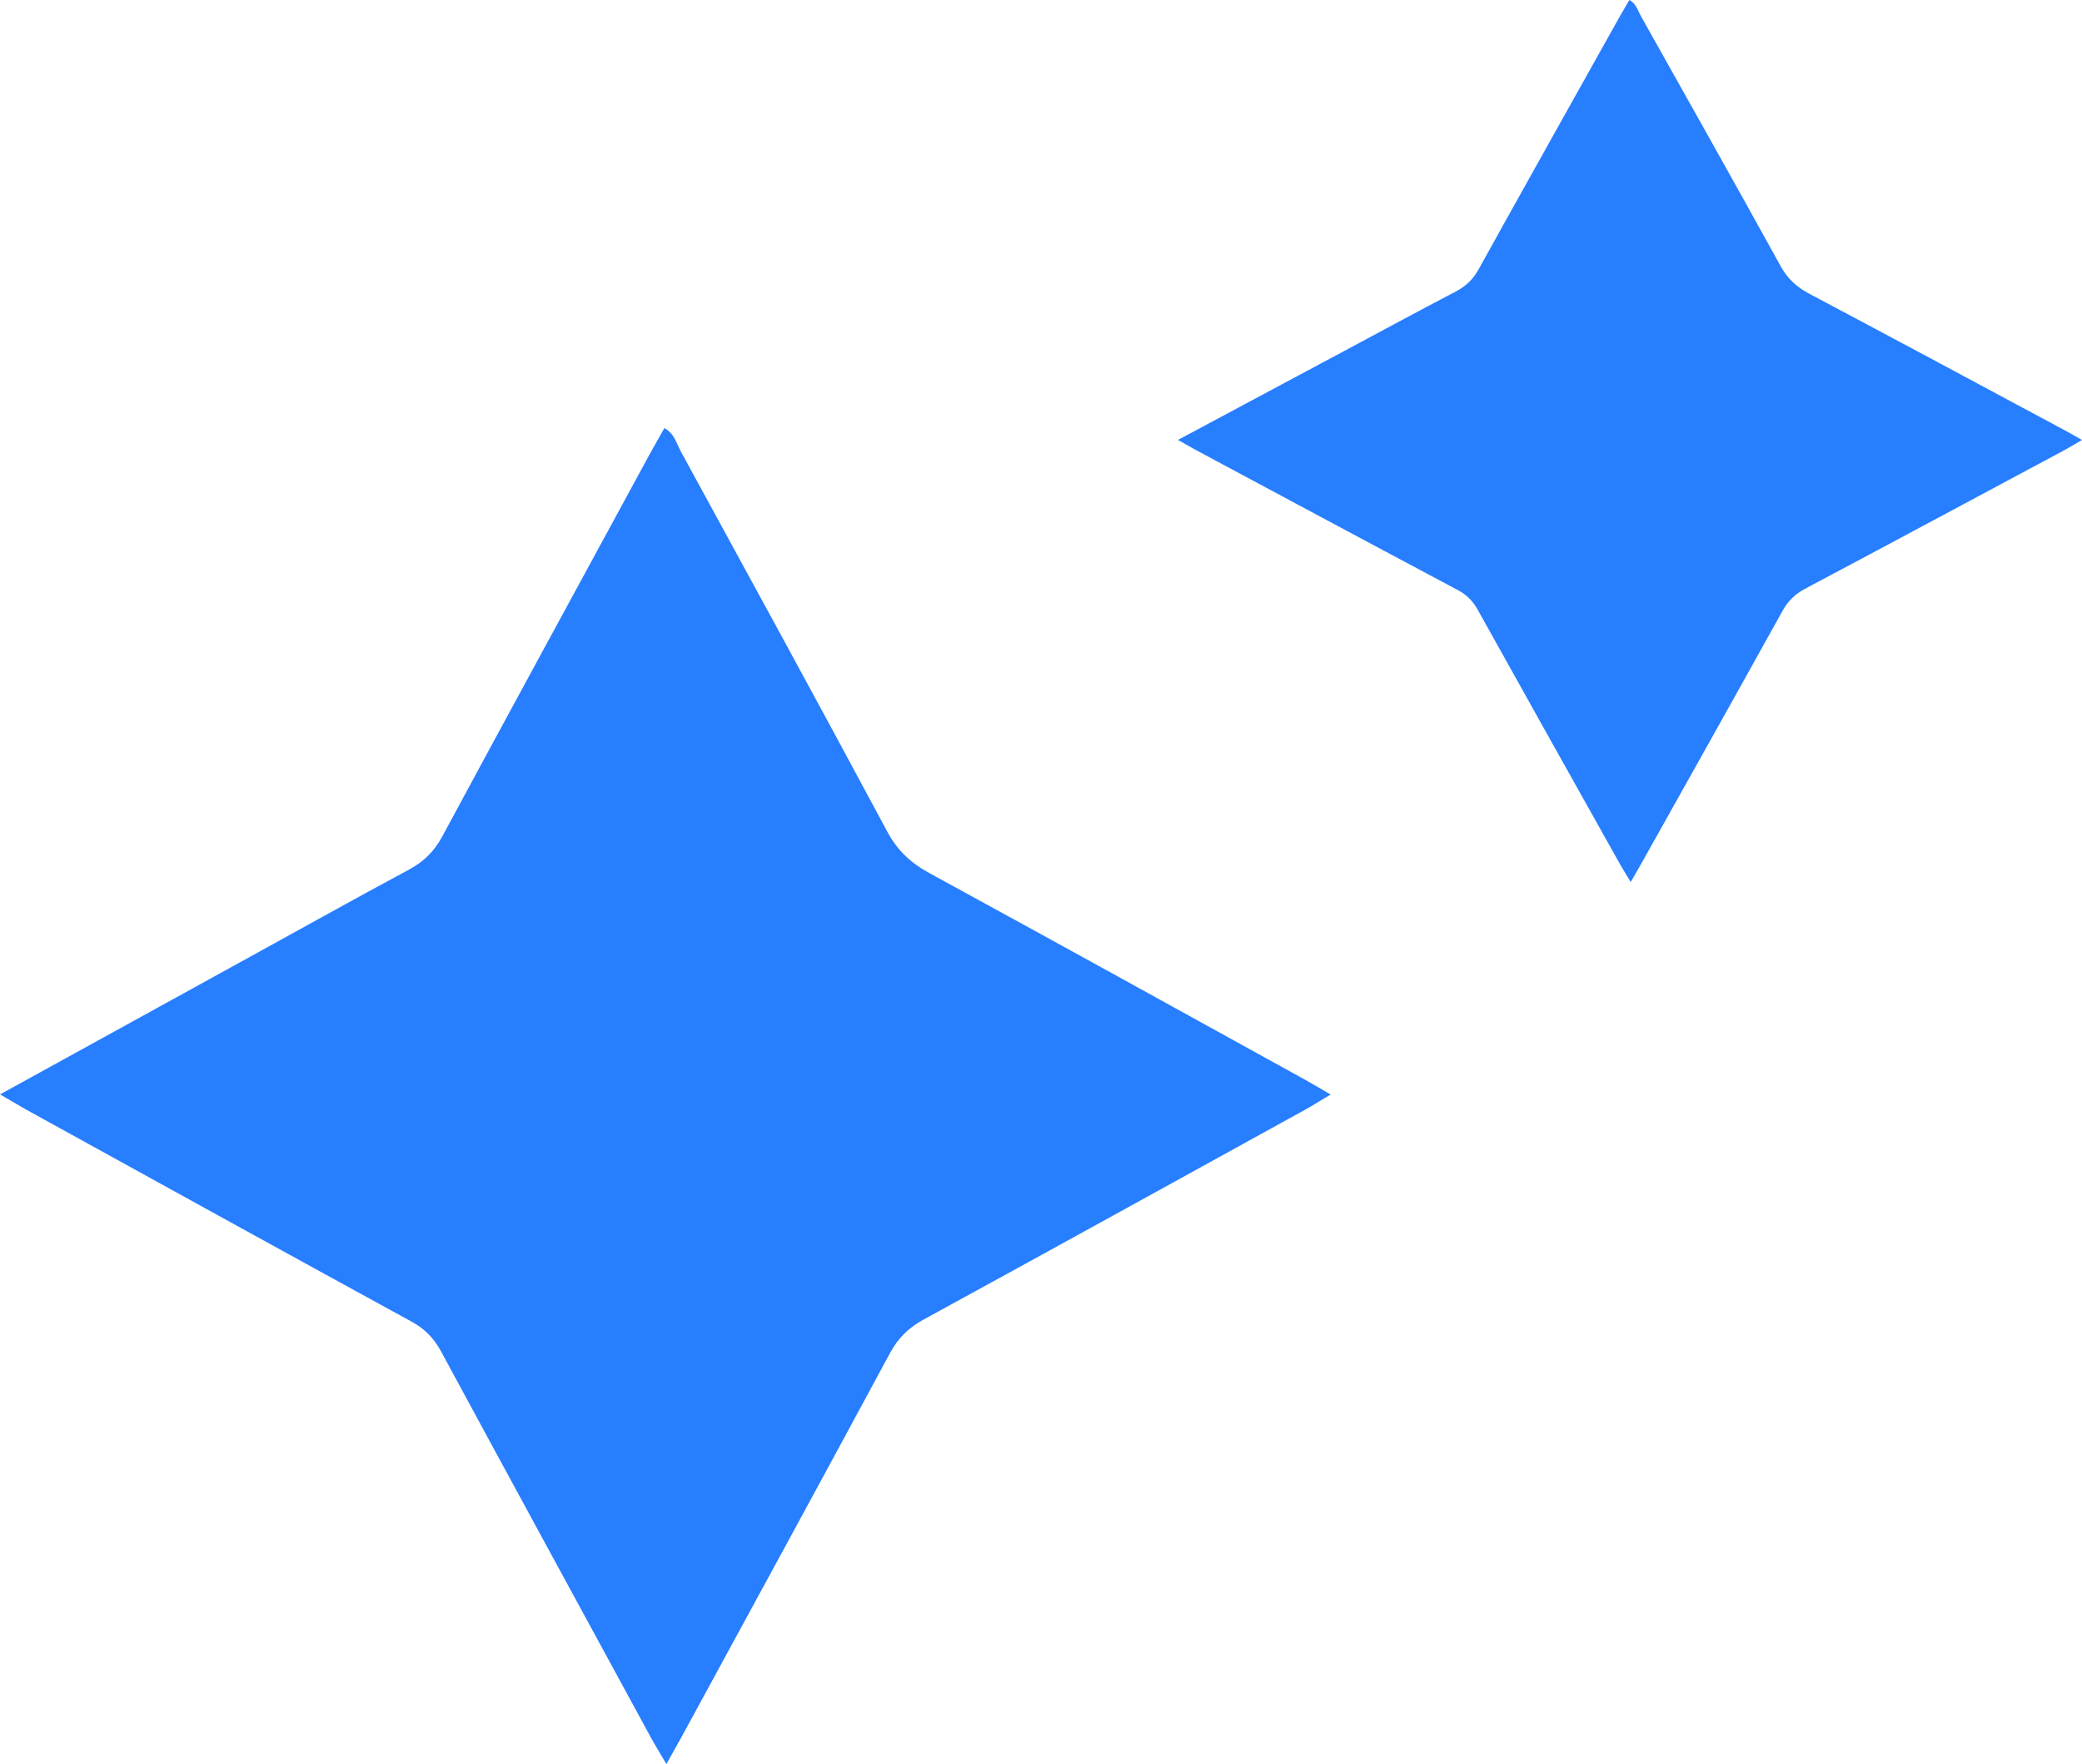 <svg width="72" height="61" viewBox="0 0 72 61" fill="none" xmlns="http://www.w3.org/2000/svg">
<g id="Layer_1" clip-path="url(#clip0_419_17915)">
<path id="Vector" d="M0.002 37.844C2.862 36.269 5.586 34.772 8.31 33.271C10.256 32.202 12.192 31.119 14.149 30.068C14.66 29.793 15.019 29.435 15.296 28.921C17.676 24.508 20.074 20.11 22.468 15.705C22.631 15.407 22.801 15.113 22.975 14.804C23.323 14.99 23.397 15.34 23.549 15.619C25.936 19.991 28.326 24.359 30.68 28.75C31.035 29.417 31.505 29.845 32.153 30.199C36.483 32.56 40.801 34.947 45.12 37.33C45.386 37.479 45.653 37.636 46.016 37.848C45.675 38.049 45.409 38.22 45.135 38.373C40.735 40.797 36.335 43.229 31.924 45.638C31.416 45.918 31.058 46.272 30.78 46.785C28.386 51.224 25.973 55.652 23.56 60.08C23.412 60.348 23.26 60.616 23.046 61C22.838 60.642 22.668 60.374 22.516 60.095C20.089 55.637 17.661 51.184 15.248 46.722C15 46.268 14.69 45.951 14.234 45.702C9.771 43.263 5.319 40.801 0.864 38.347C0.62 38.209 0.383 38.064 0.002 37.844Z" fill="#277EFF"/>
<path id="Vector_2" d="M40.737 15.212C42.68 14.172 44.531 13.184 46.382 12.193C47.704 11.487 49.019 10.771 50.349 10.078C50.696 9.896 50.94 9.66 51.129 9.321C52.745 6.407 54.375 3.504 56.001 0.595C56.112 0.398 56.228 0.204 56.346 0C56.582 0.123 56.632 0.354 56.736 0.538C58.357 3.425 59.981 6.309 61.581 9.208C61.822 9.648 62.141 9.931 62.581 10.164C65.523 11.723 68.457 13.299 71.391 14.873C71.573 14.971 71.754 15.074 72 15.214C71.769 15.347 71.588 15.46 71.402 15.561C68.412 17.162 65.422 18.767 62.425 20.358C62.081 20.542 61.837 20.776 61.648 21.115C60.022 24.046 58.382 26.969 56.743 29.893C56.642 30.07 56.539 30.247 56.394 30.5C56.253 30.264 56.137 30.087 56.034 29.902C54.385 26.959 52.735 24.019 51.096 21.073C50.927 20.773 50.716 20.564 50.407 20.4C47.375 18.789 44.35 17.164 41.323 15.544C41.157 15.453 40.996 15.357 40.737 15.212Z" fill="#277EFF"/>
</g>
<defs>
<clipPath id="clip0_419_17915">
<rect width="72" height="61" fill="white" transform="matrix(-1 0 0 -1 72 61)"/>
</clipPath>
</defs>
</svg>
